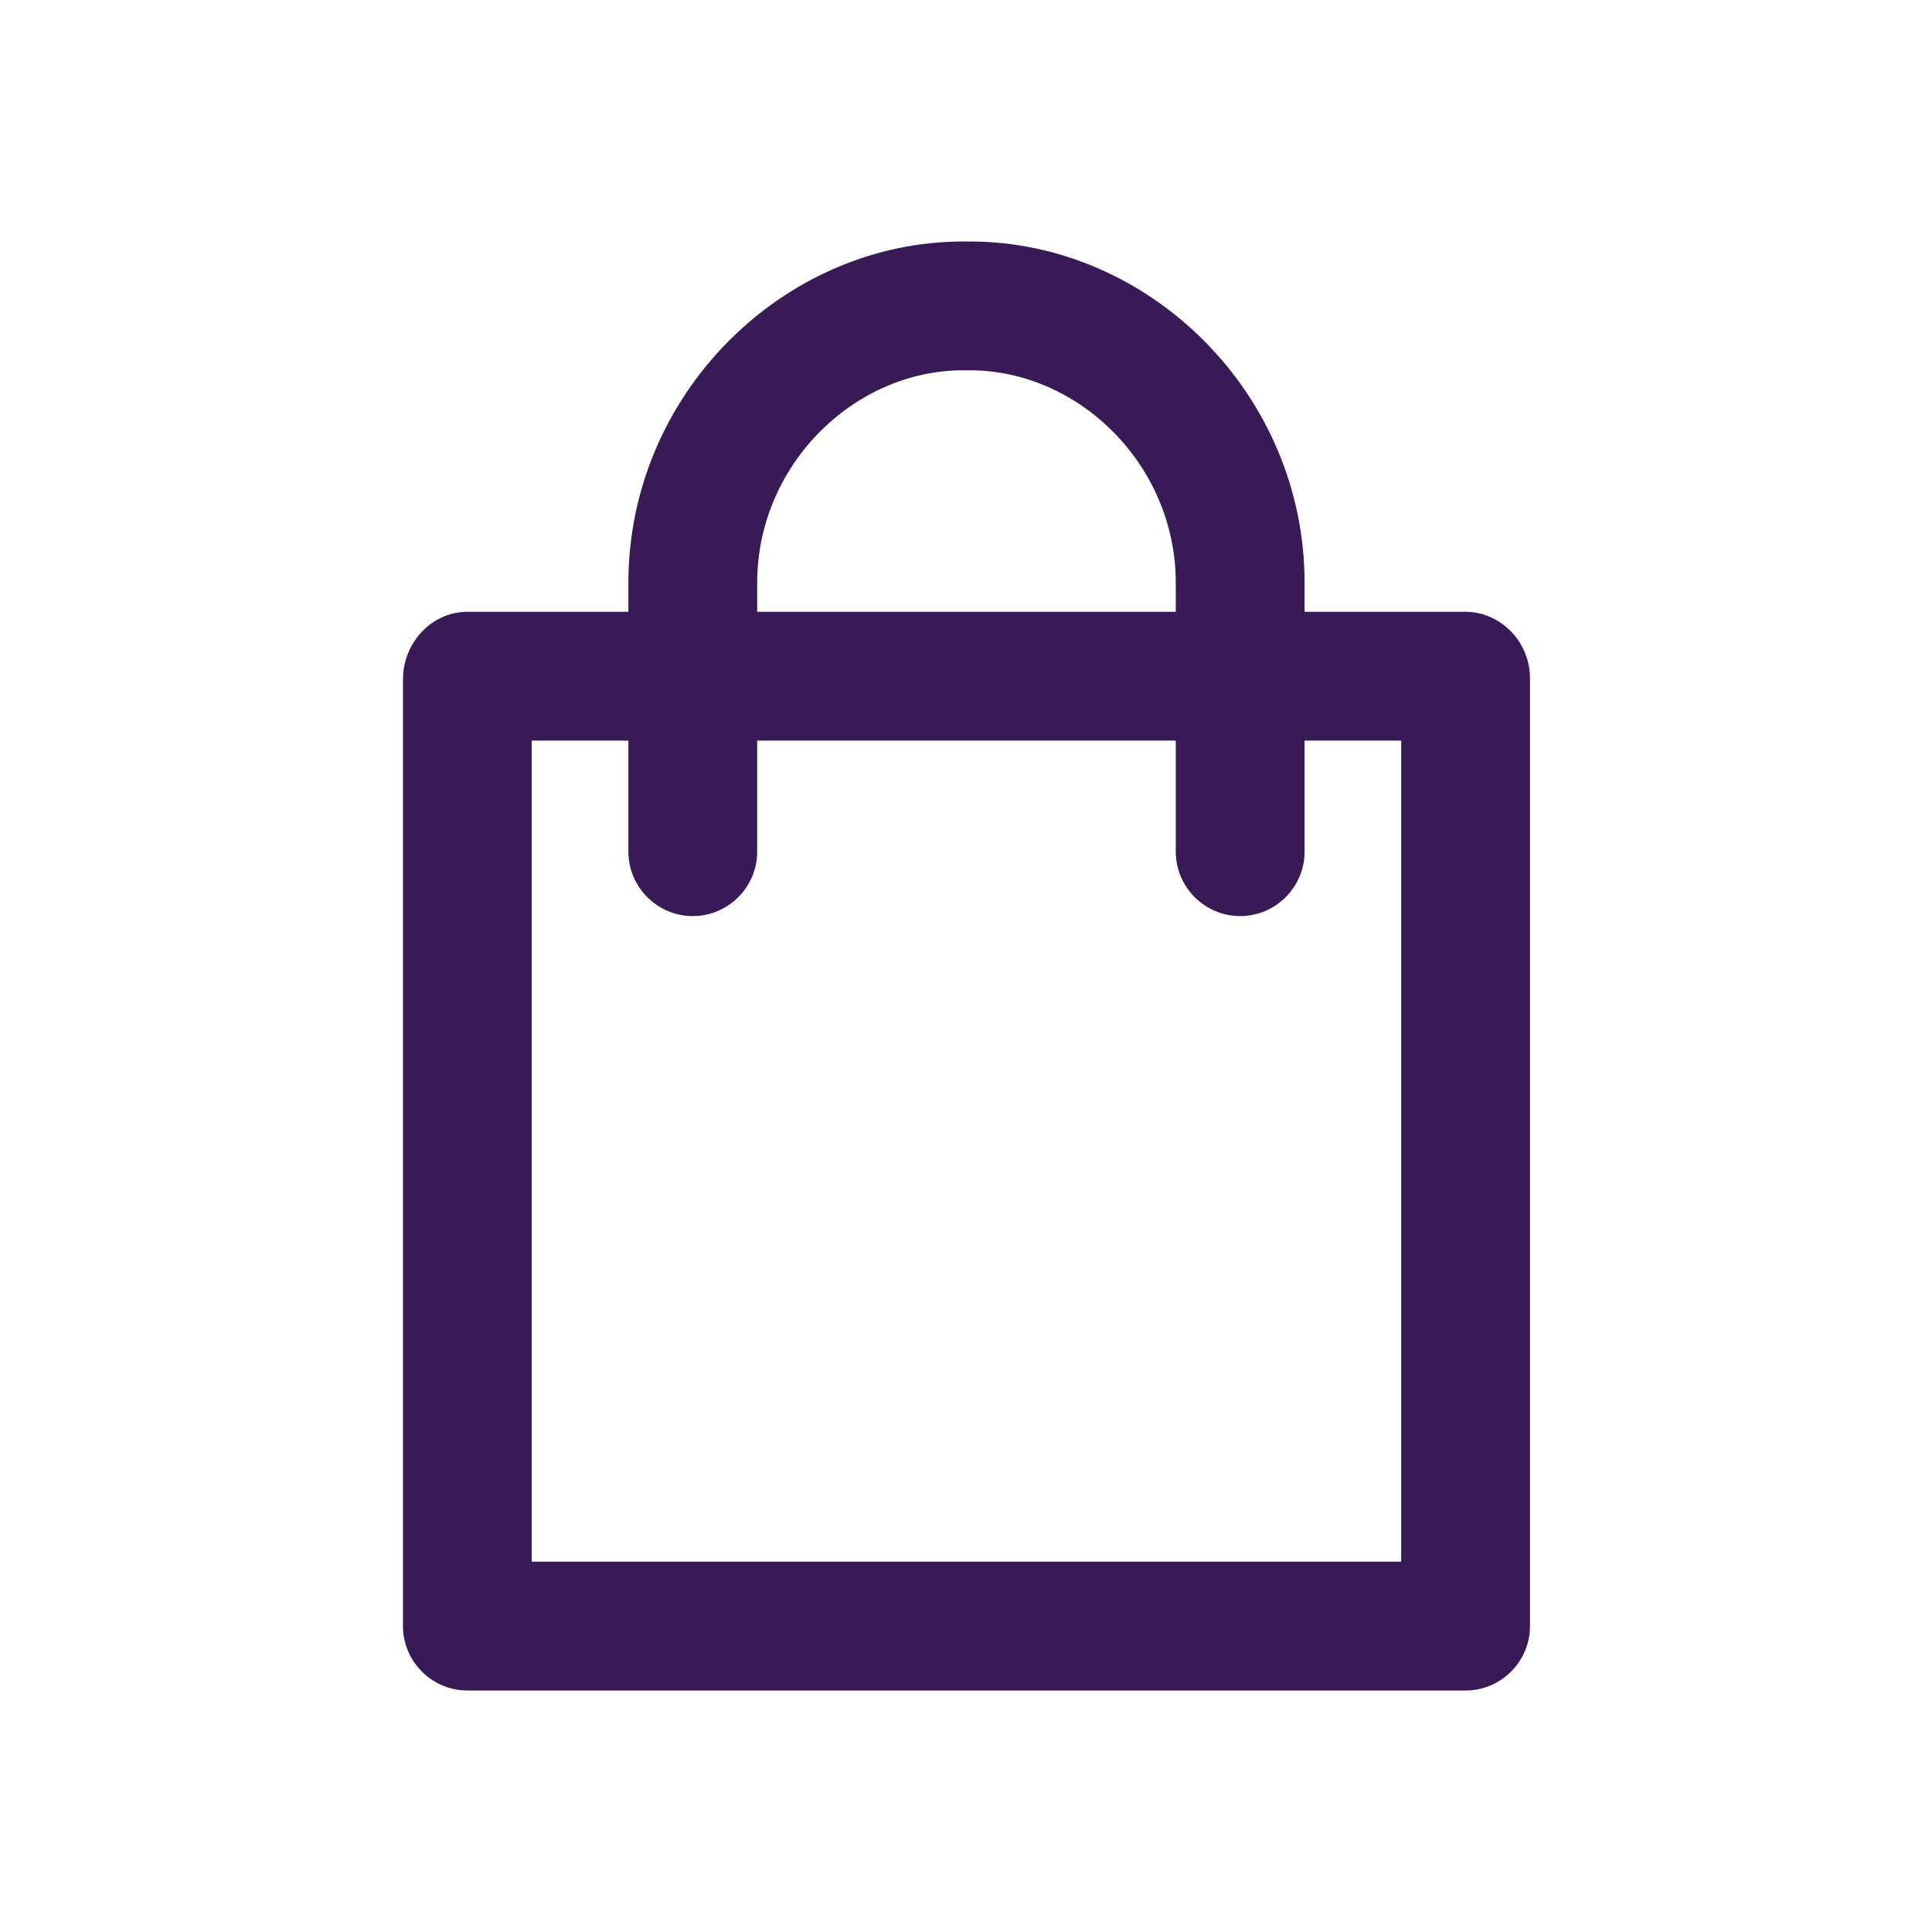<svg width="24" height="24" viewBox="0 0 24 24" fill="none" xmlns="http://www.w3.org/2000/svg">
<path d="M18.766 7.84C18.606 7.68 18.406 7.6 18.206 7.6H16.206V7.24C16.206 4.9 14.286 3 12.046 3H11.966C9.726 3 7.806 4.9 7.806 7.24V7.6H5.806C5.366 7.6 5.006 7.98 5.006 8.44V20.2C5.006 20.64 5.366 21 5.806 21H18.206C18.646 21 19.006 20.64 19.006 20.2V8.42C19.006 8.22 18.926 8 18.766 7.84ZM9.406 7.24C9.406 5.78 10.606 4.6 11.966 4.6H12.046C13.406 4.6 14.606 5.78 14.606 7.24V7.6H9.406V7.24V7.24ZM17.406 19.4H6.606V9.2H7.806V10.58C7.806 11.02 8.166 11.38 8.606 11.38C9.046 11.38 9.406 11.02 9.406 10.58V9.2H14.606V10.58C14.606 11.02 14.966 11.38 15.406 11.38C15.846 11.38 16.206 11.02 16.206 10.58V9.2H17.406V19.4Z" fill="#381A56"/>
</svg>
